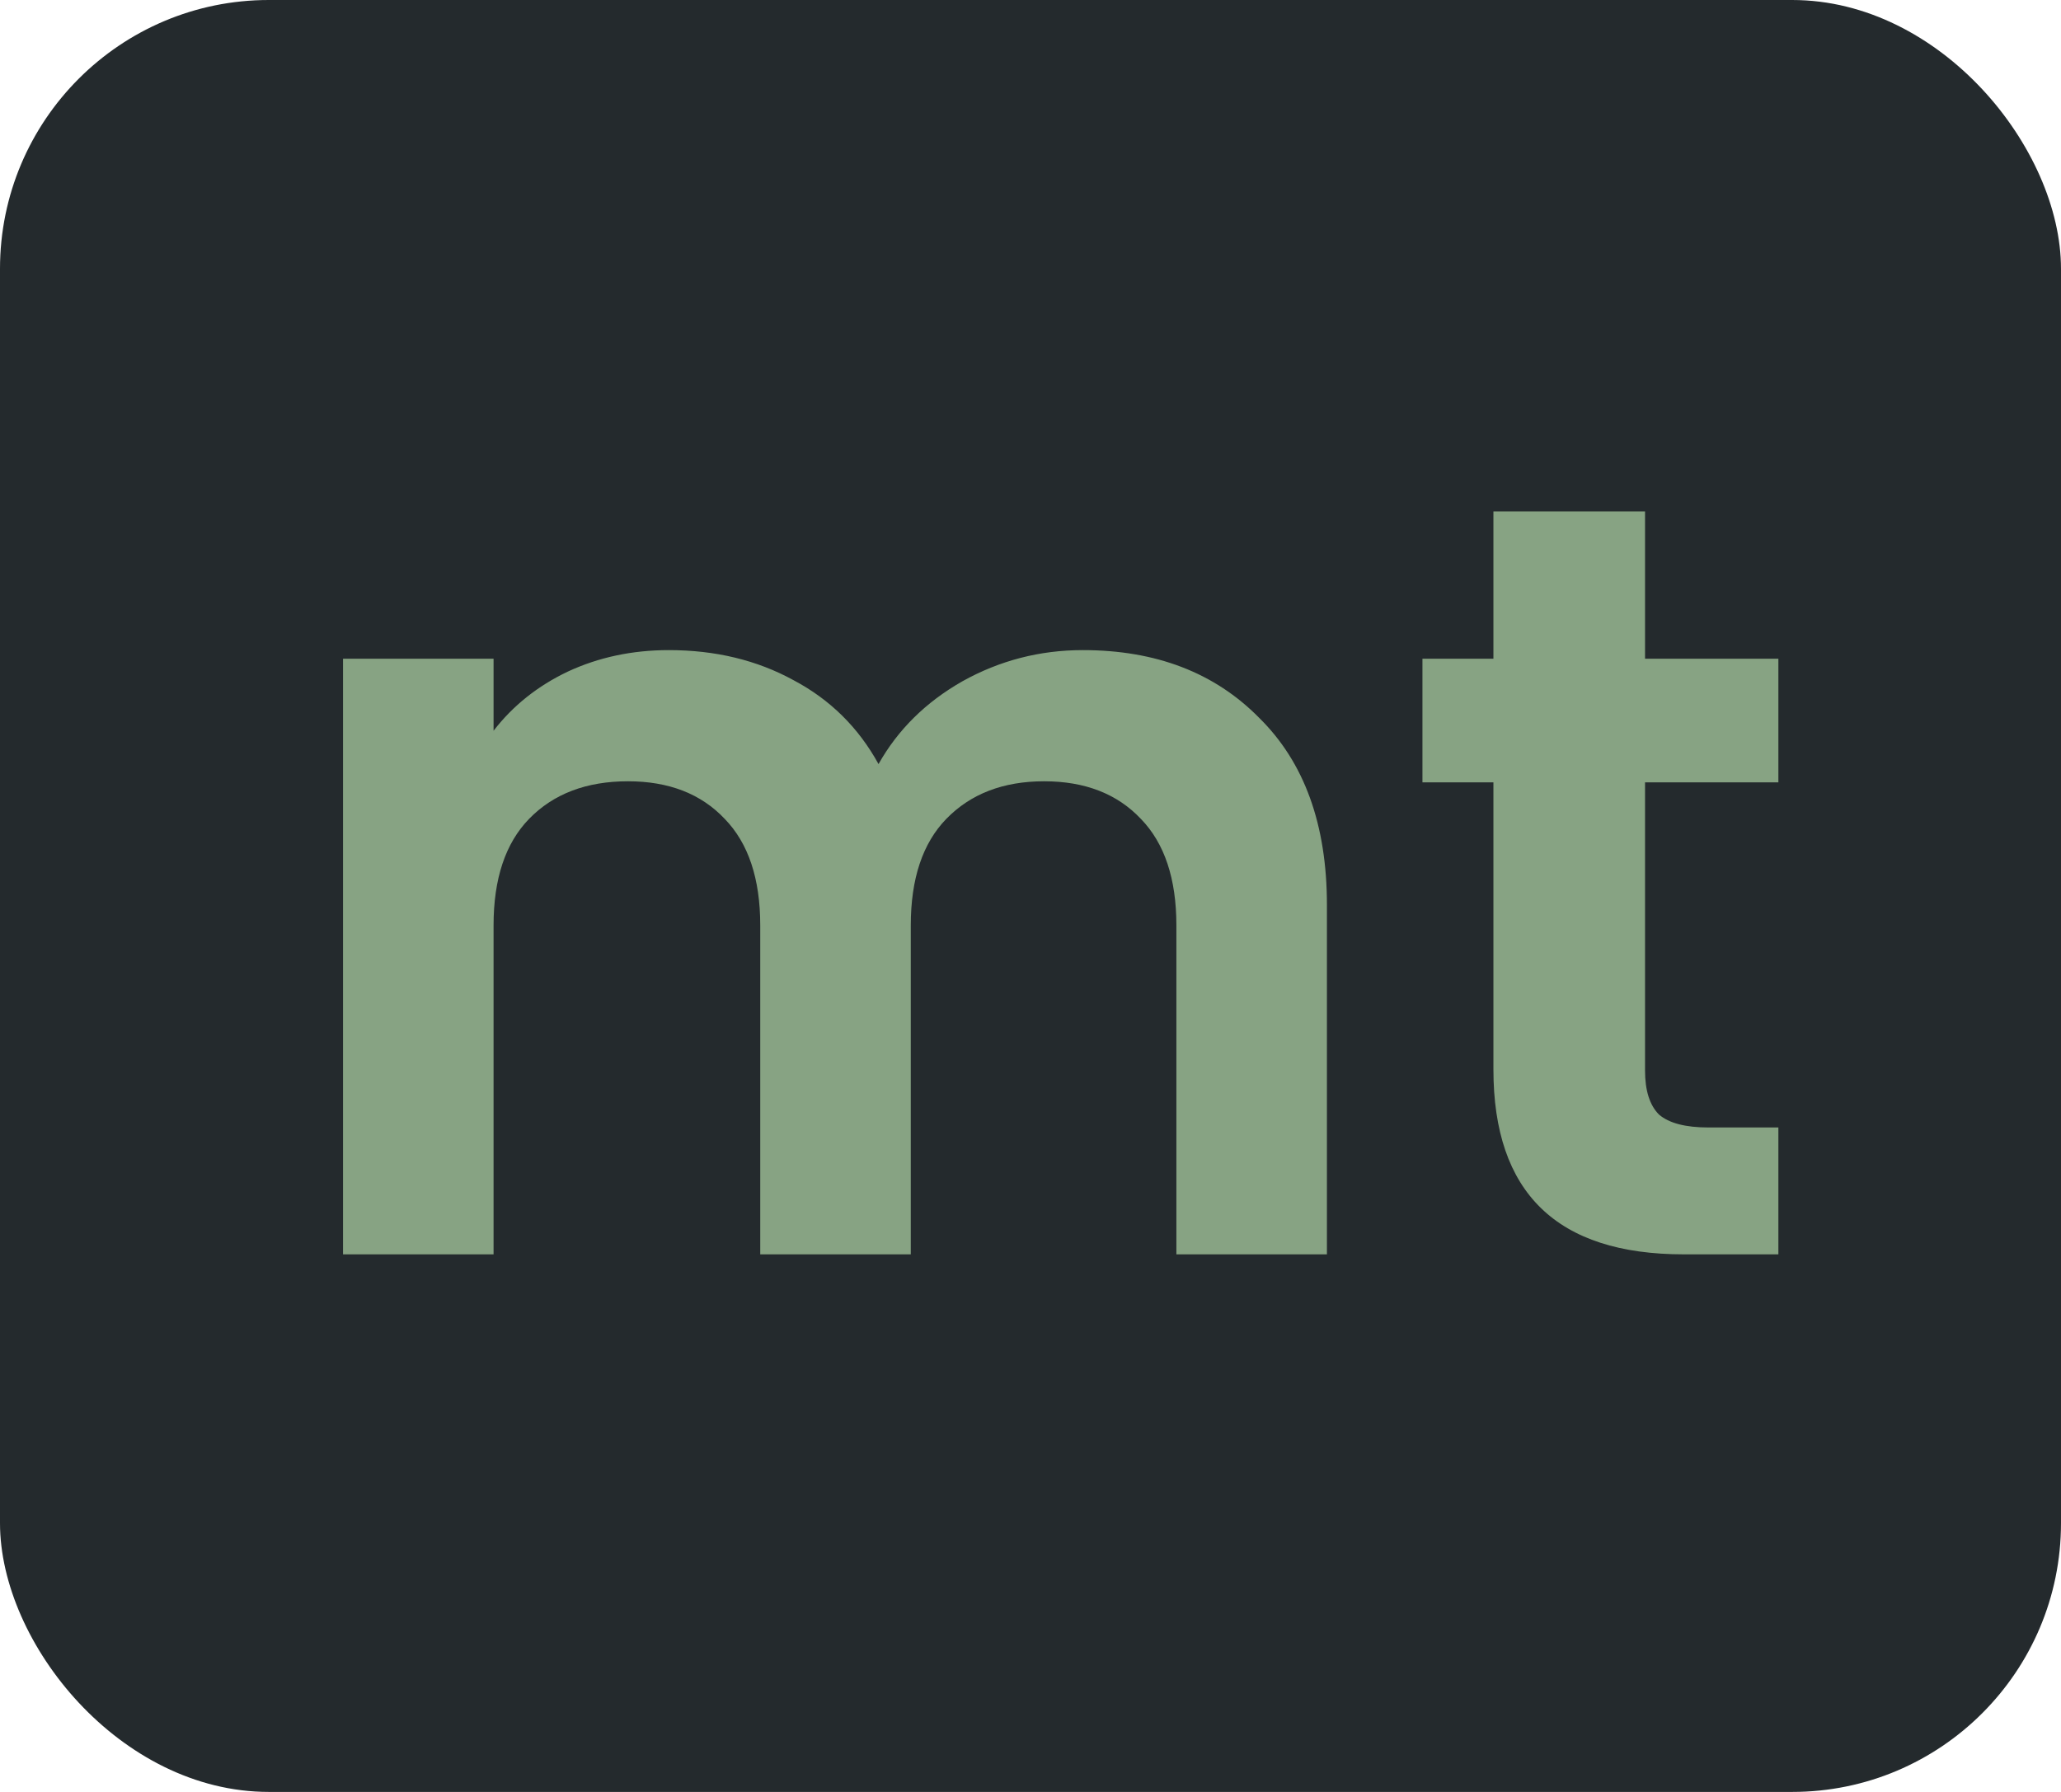 <svg width="23" height="20" viewBox="0 0 23 20" fill="none" xmlns="http://www.w3.org/2000/svg">
<rect width="23" height="20" rx="3" fill="#242A2D"/>
<path d="M12.084 7.256C12.9 7.256 13.556 7.508 14.052 8.012C14.556 8.508 14.808 9.204 14.808 10.1V14H13.128V10.328C13.128 9.808 12.996 9.412 12.732 9.14C12.468 8.86 12.108 8.72 11.652 8.72C11.196 8.72 10.832 8.86 10.56 9.14C10.296 9.412 10.164 9.808 10.164 10.328V14H8.484V10.328C8.484 9.808 8.352 9.412 8.088 9.14C7.824 8.86 7.464 8.72 7.008 8.72C6.544 8.72 6.176 8.86 5.904 9.14C5.64 9.412 5.508 9.808 5.508 10.328V14H3.828V7.352H5.508V8.156C5.724 7.876 6 7.656 6.336 7.496C6.68 7.336 7.056 7.256 7.464 7.256C7.984 7.256 8.448 7.368 8.856 7.592C9.264 7.808 9.58 8.12 9.804 8.528C10.02 8.144 10.332 7.836 10.74 7.604C11.156 7.372 11.604 7.256 12.084 7.256ZM18.358 8.732V11.948C18.358 12.172 18.41 12.336 18.514 12.44C18.626 12.536 18.81 12.584 19.066 12.584H19.846V14H18.79C17.374 14 16.666 13.312 16.666 11.936V8.732H15.874V7.352H16.666V5.708H18.358V7.352H19.846V8.732H18.358Z" fill="#87A383"/>
</svg>
